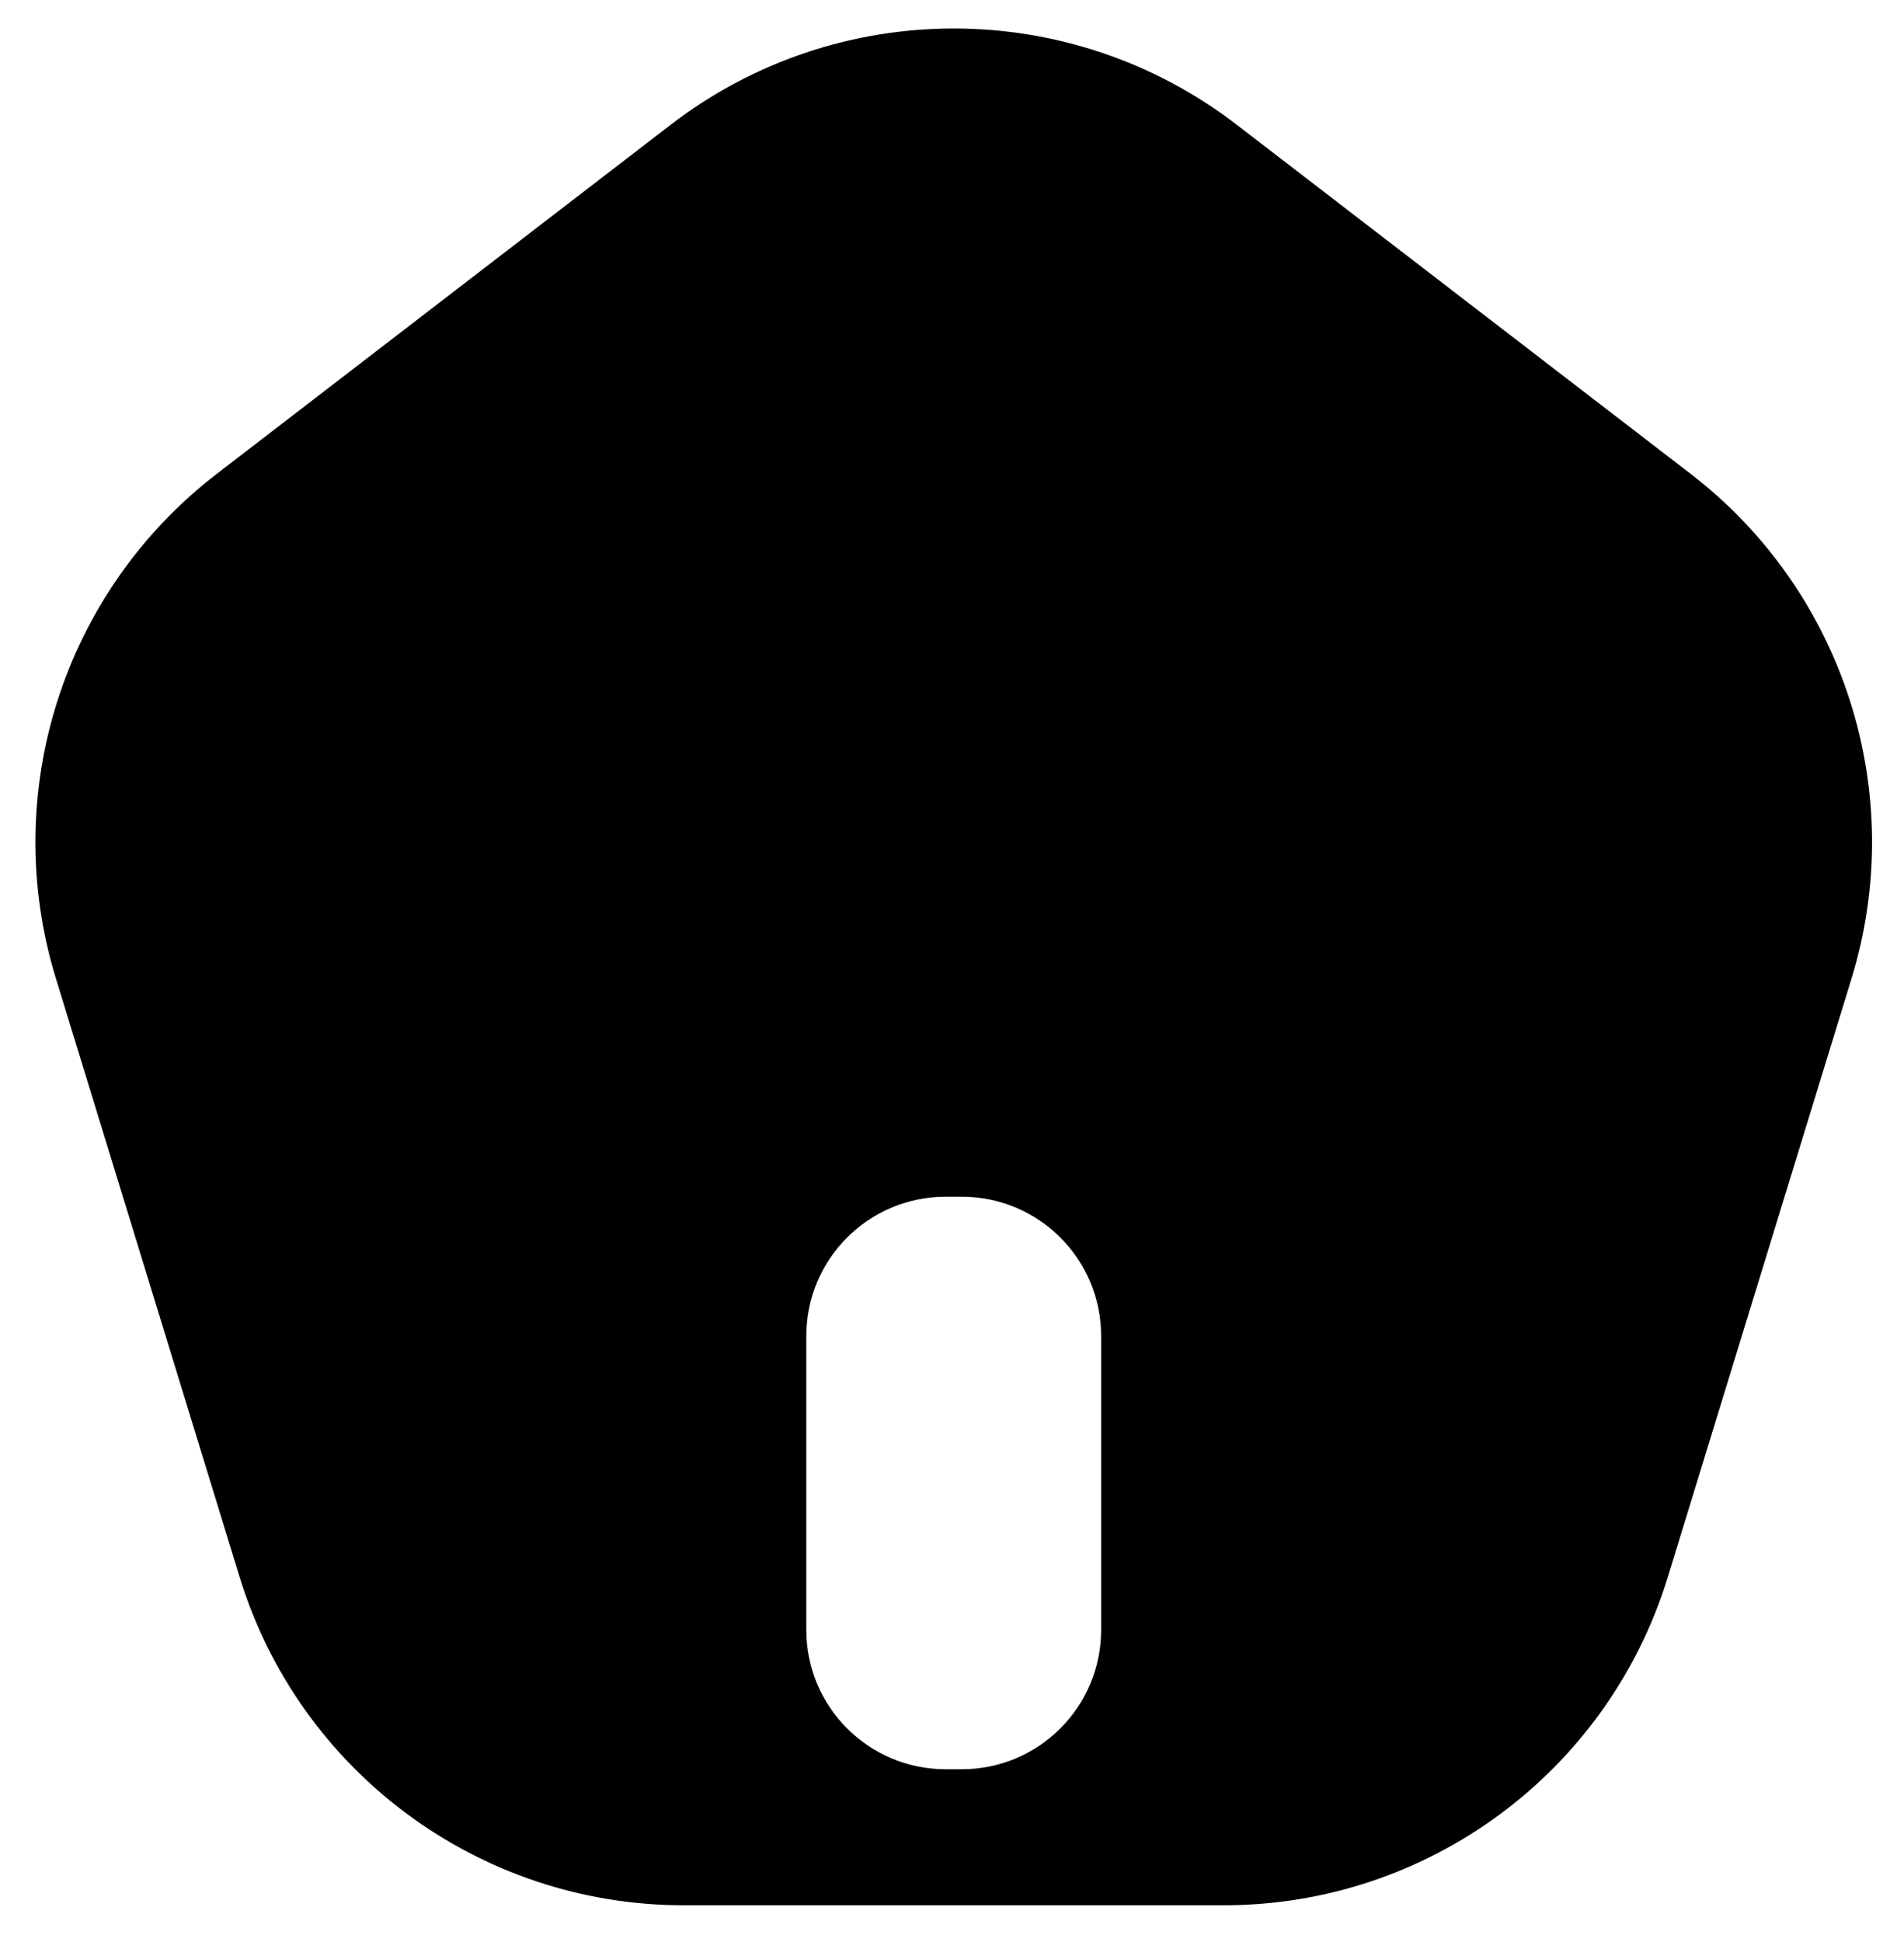 <svg width="205" height="209" viewBox="0 0 205 209" fill="none" xmlns="http://www.w3.org/2000/svg">
<g id="Home Icon">
<path id="Subtract" fill-rule="evenodd" clip-rule="evenodd" d="M133.16 13.429C115.192 -0.385 90.179 -0.385 72.21 13.429L23.341 51C6.8 63.718 -0.106 85.37 6.019 105.316L25.801 169.742C32.248 190.736 51.638 205.066 73.599 205.066H131.772C153.733 205.066 173.123 190.736 179.569 169.742L199.352 105.316C205.476 85.37 198.571 63.718 182.029 51L133.16 13.429ZM101.813 128.803C93.529 128.803 86.813 135.519 86.813 143.803V175.425C86.813 183.709 93.529 190.425 101.813 190.425H103.557C111.842 190.425 118.557 183.709 118.557 175.425V143.803C118.557 135.519 111.842 128.803 103.557 128.803H101.813Z" fill="black"/>
</g>
</svg>

